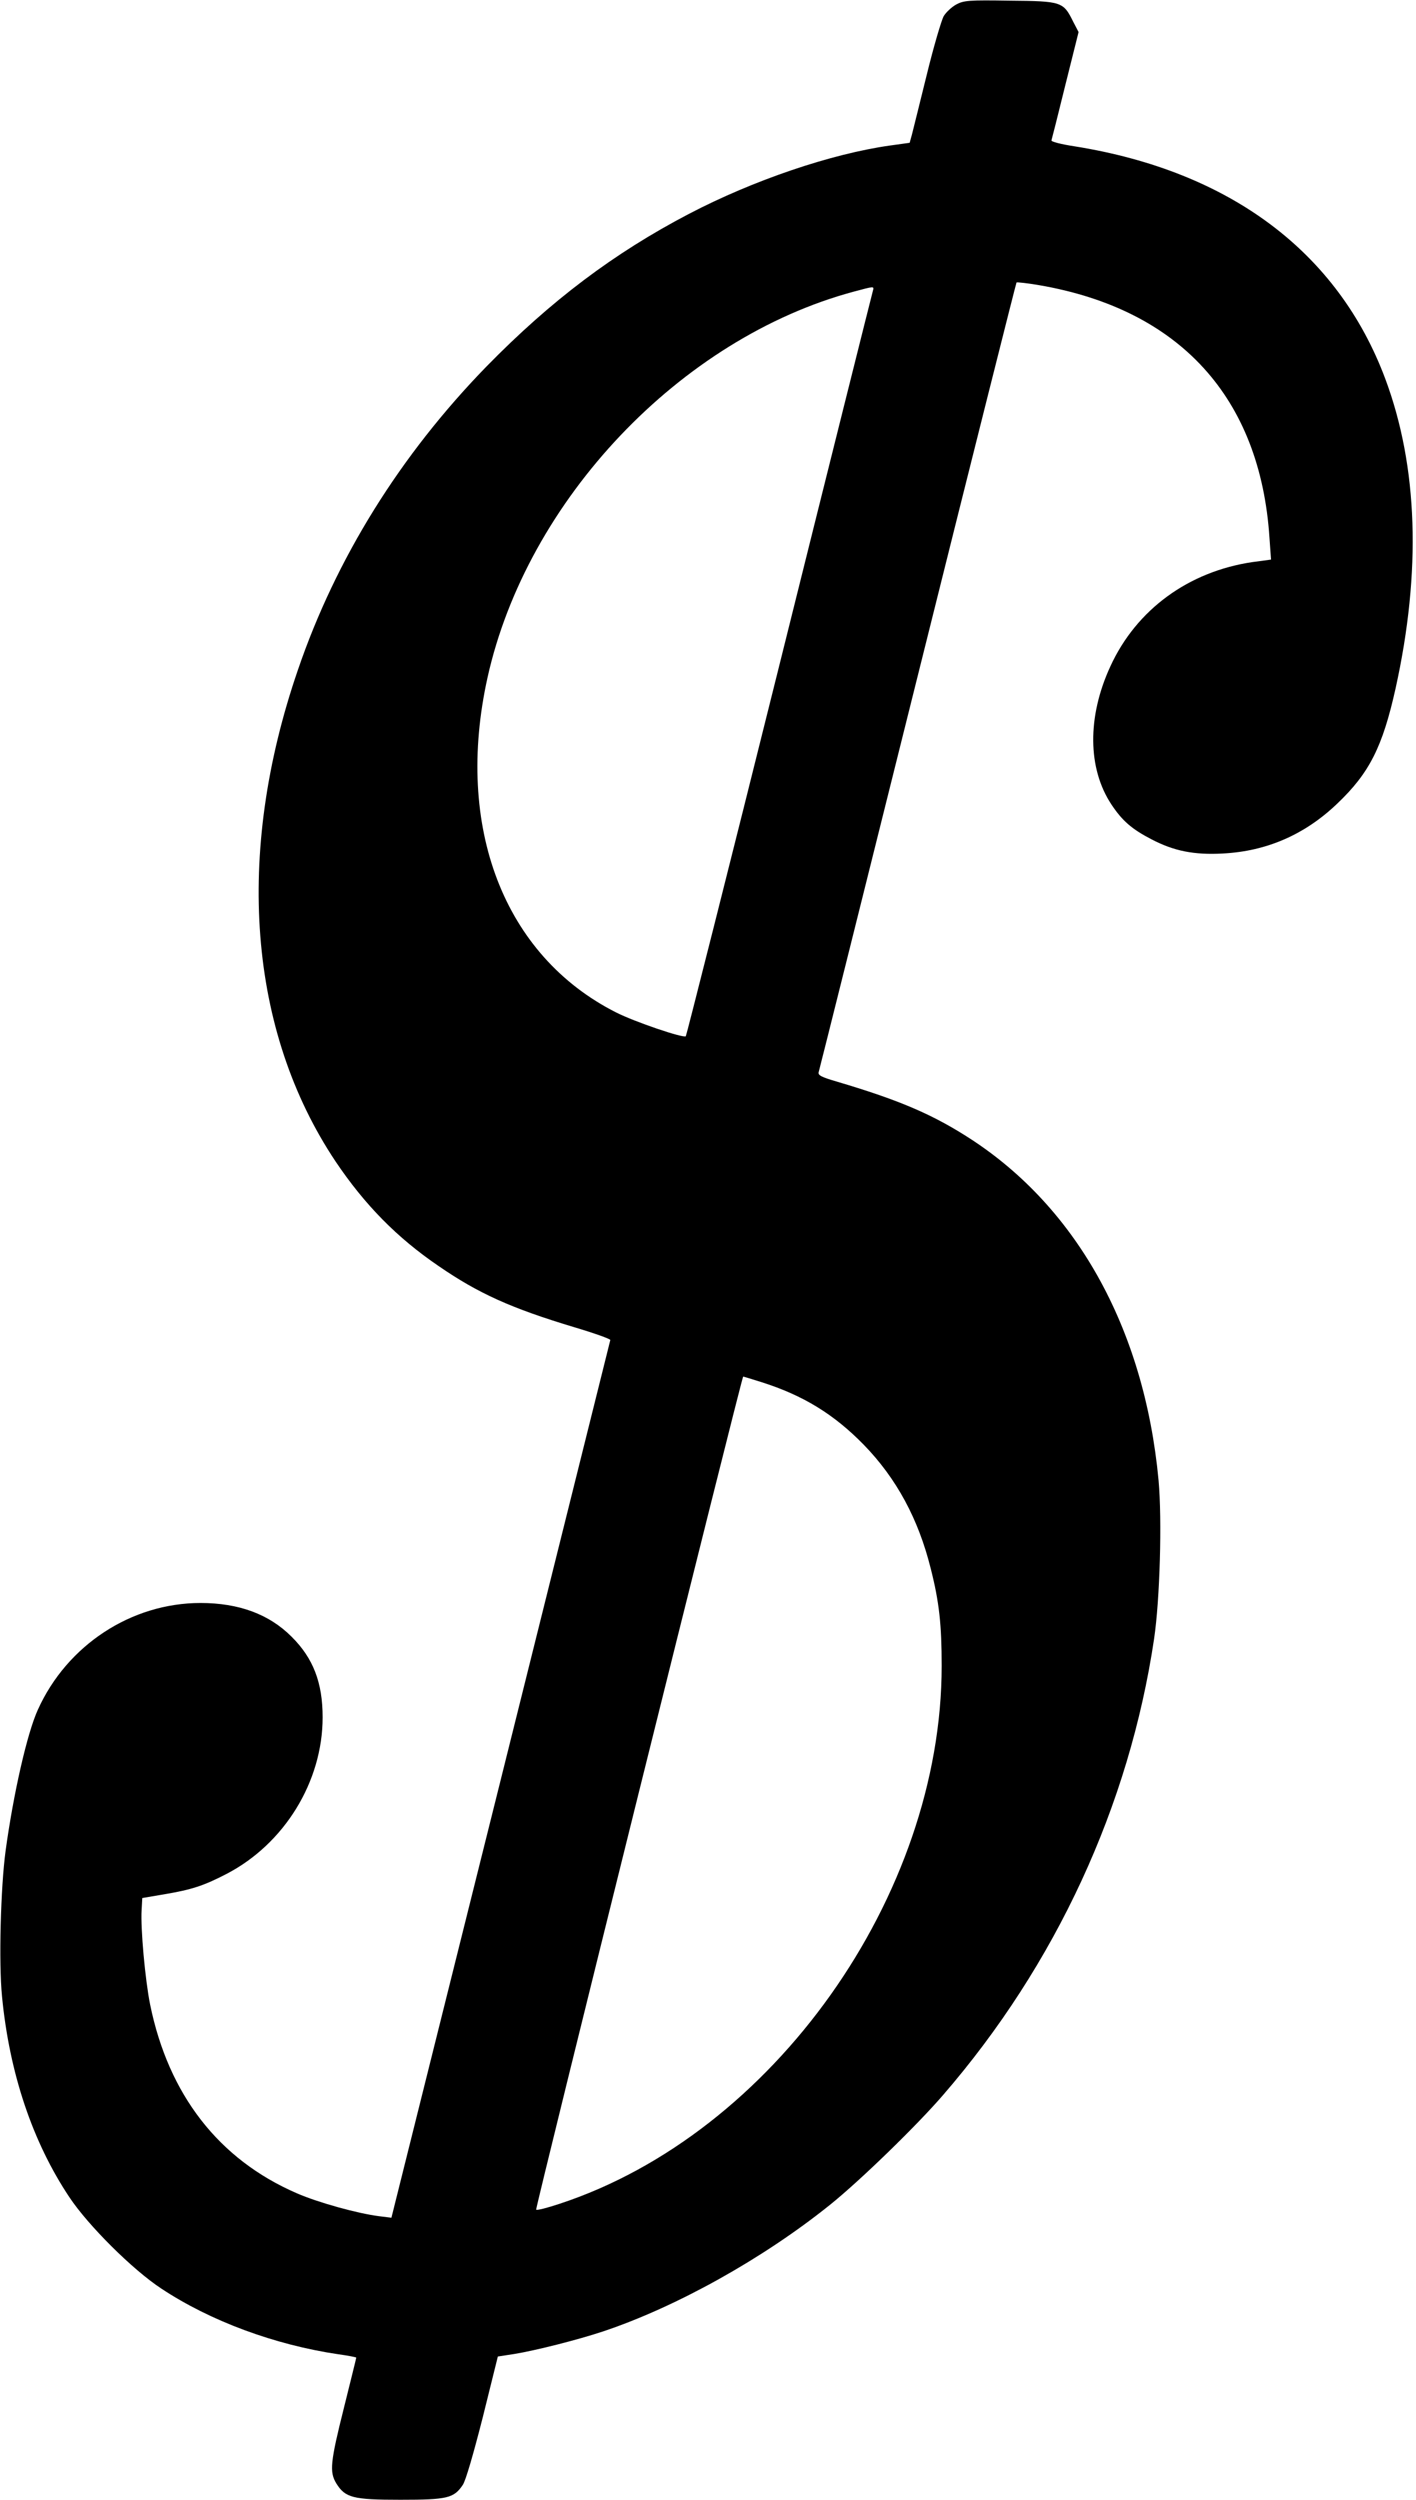 <?xml version="1.0" standalone="no"?>
<!DOCTYPE svg PUBLIC "-//W3C//DTD SVG 20010904//EN"
 "http://www.w3.org/TR/2001/REC-SVG-20010904/DTD/svg10.dtd">
<svg version="1.0" xmlns="http://www.w3.org/2000/svg"
 width="632pt" height="1115pt" viewBox="0 0 632 1115"
 preserveAspectRatio="xMidYMid meet">
<g transform="translate(0,1115) scale(0.1,-0.1)"
fill="#000000" stroke="none">
<path d="M4268 11130 c-20 -11 -45 -34 -56 -52 -10 -18 -45 -136 -76 -263 -31
-126 -61 -246 -66 -266 l-10 -36 -87 -12 c-263 -37 -611 -155 -898 -305 -335
-175 -616 -387 -903 -680 -385 -395 -673 -857 -843 -1356 -282 -821 -220
-1609 169 -2191 130 -193 274 -340 461 -467 176 -121 322 -187 601 -271 91
-27 164 -53 164 -58 -1 -4 -221 -887 -489 -1961 l-488 -1954 -56 7 c-95 12
-272 61 -366 102 -349 151 -573 440 -655 842 -22 109 -43 339 -38 421 l3 54
100 17 c119 20 175 38 275 90 259 134 430 412 430 699 0 155 -42 264 -139 360
-100 100 -235 150 -406 150 -309 0 -596 -188 -726 -476 -48 -105 -109 -374
-144 -629 -22 -163 -31 -500 -16 -650 33 -342 136 -649 301 -896 84 -126 282
-323 410 -407 219 -145 506 -251 790 -293 44 -6 80 -13 80 -15 0 -3 -25 -103
-55 -224 -61 -243 -65 -286 -34 -337 40 -64 74 -73 286 -73 210 0 239 7 279
67 13 20 47 137 89 302 l67 270 72 11 c98 16 287 64 398 101 326 109 713 324
1013 565 132 106 385 351 504 489 503 581 831 1290 942 2035 26 176 36 530 20
707 -64 684 -373 1233 -866 1540 -158 99 -305 160 -568 238 -72 21 -87 29 -83
43 3 9 202 805 442 1767 240 963 439 1752 441 1755 2 2 48 -3 101 -12 628
-108 987 -502 1028 -1127 l7 -97 -82 -11 c-286 -42 -519 -212 -635 -465 -104
-225 -102 -456 5 -617 48 -72 90 -109 179 -155 100 -52 189 -70 318 -63 195
10 366 84 511 223 143 136 202 253 260 514 115 521 100 989 -46 1380 -211 565
-693 926 -1385 1037 -65 10 -107 21 -105 27 2 6 30 117 62 247 l59 236 -25 48
c-43 87 -51 90 -282 92 -184 3 -205 1 -239 -17z m-372 -1277 c-3 -10 -191
-760 -417 -1668 -226 -907 -415 -1653 -418 -1657 -10 -10 -228 64 -311 106
-501 253 -722 827 -574 1494 176 792 861 1513 1634 1721 93 25 92 25 86 4z
m-497 -4868 c186 -59 323 -143 456 -279 146 -150 244 -331 299 -552 38 -149
49 -252 49 -434 0 -1027 -753 -2087 -1706 -2400 -54 -18 -101 -30 -104 -26 -5
4 918 3716 924 3716 1 0 38 -11 82 -25z"/>
</g>
</svg>
